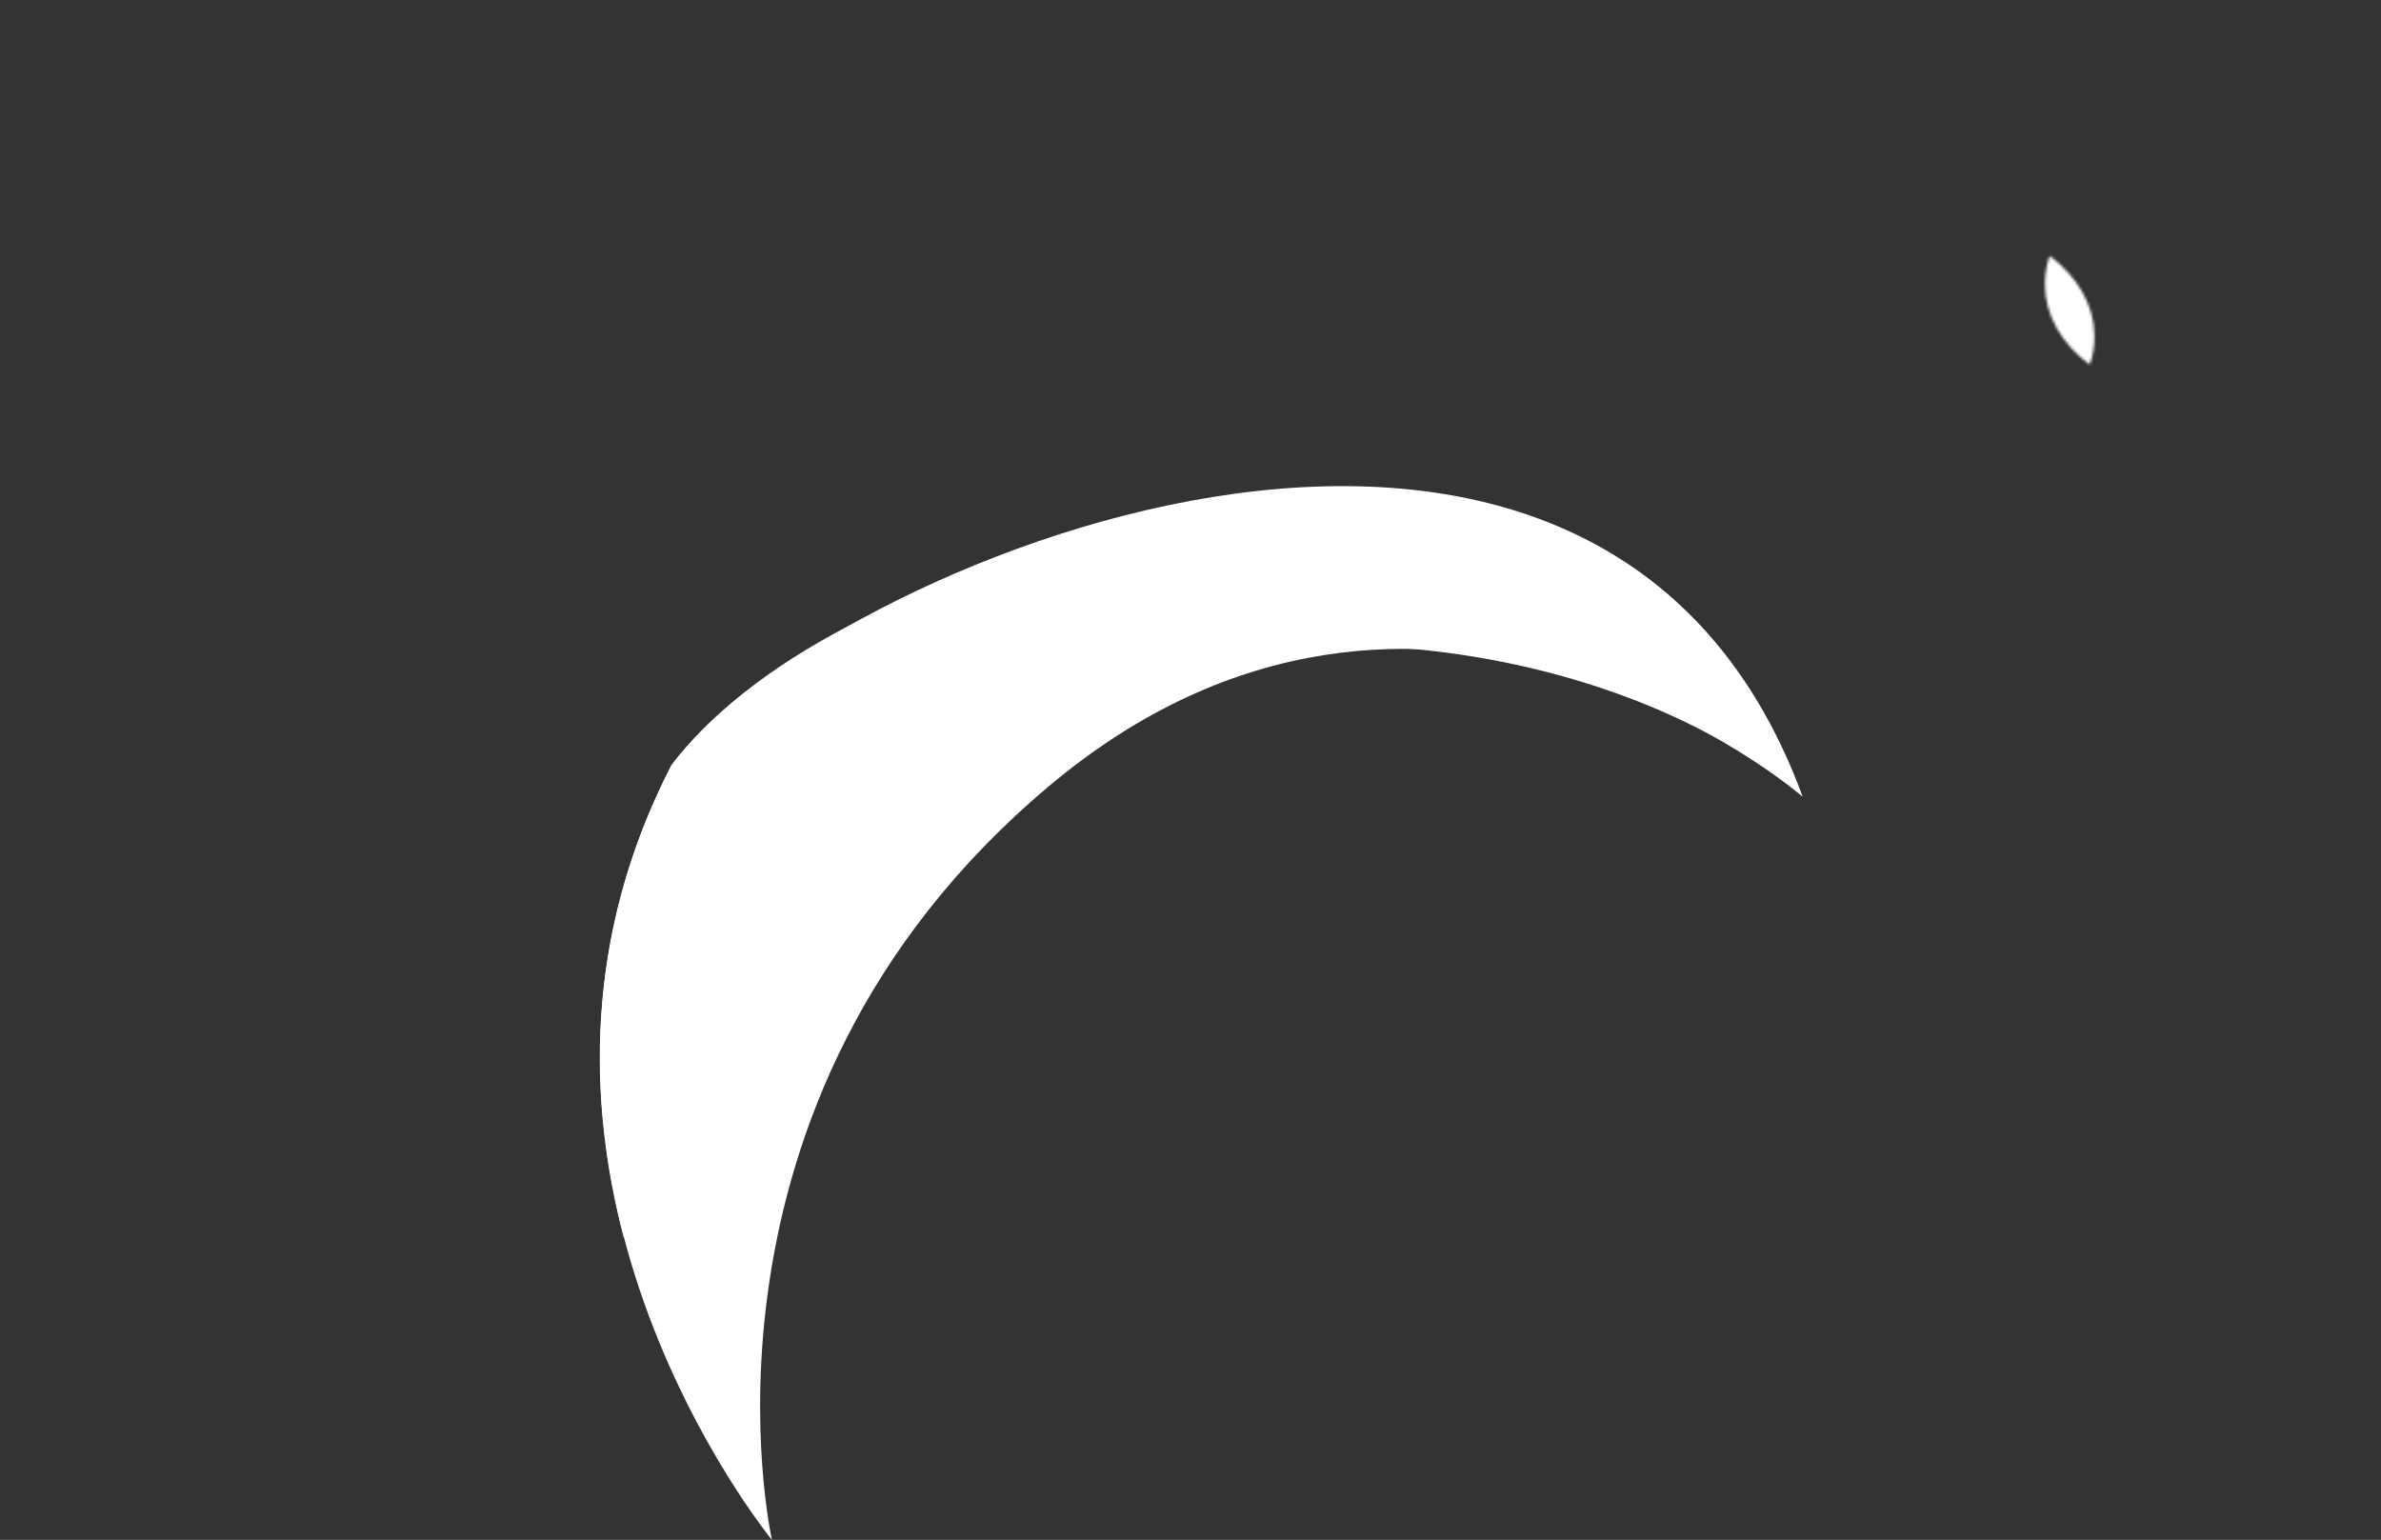 <?xml version="1.0" encoding="utf-8"?>
<!-- Generator: Adobe Illustrator 19.0.0, SVG Export Plug-In . SVG Version: 6.00 Build 0)  -->
<svg version="1.1" id="Layer_1" xmlns="http://www.w3.org/2000/svg" xmlns:xlink="http://www.w3.org/1999/xlink" x="0px" y="0px"
	 viewBox="0 0 899.1 581.5" enable-background="new 0 0 899.1 581.5" xml:space="preserve">
<rect x="0" y="0" width="899.1" height="581.5" fill="#333333" stroke="none"/>
<g id="XMLID_1_">
	<path id="XMLID_2_" fill="#FFFFFF" d="M680.6,300.7c0,0-143.3-122.9-284.9-3.5S291.5,581.5,291.5,581.5s-116-141.1-37.9-292.5
		C307.2,216.2,522.2,131.1,680.6,300.7z"/>
	<path id="XMLID_18_" fill="#FFFFFF" d="M253.5,289c-33.4,64.8-31.3,127.7-17.9,178.5c0.1-0.4,1.3-143.5,140.9-199.4
		c120.9-48.4,241.9-18,301.5,30.5c1.7,1.4,2.7,2.2,2.7,2.2C602.4,87.7,307.2,216.2,253.5,289z"/>
	<defs>
		<filter id="Adobe_OpacityMaskFilter" filterUnits="userSpaceOnUse" x="0" y="0" width="899.1" height="321.2">
			<feFlood  style="flood-color:white;flood-opacity:1" result="back"/>
			<feBlend  in="SourceGraphic" in2="back" mode="normal"/>
		</filter>
	</defs>
	<mask maskUnits="userSpaceOnUse" x="0" y="0" width="899.1" height="321.2" id="XMLID_34_">
		<g id="XMLID_6_" filter="url(#Adobe_OpacityMaskFilter)">
			<path id="XMLID_7_" fill="#121212" d="M774,96.6c-1.2,3.4-1.8,7-1.8,10.7c0,11.9,6.4,22.6,16.9,30.4c1.2-3.4,1.8-7,1.8-10.7
				C790.8,115.1,784.4,104.4,774,96.6z"/>
		</g>
	</mask>
	<path id="XMLID_4_" mask="url(#XMLID_34_)" fill="#FFFFFF" d="M53.8,41.4c0,0,5.8,171.3,165.5,171.3S489.3,44.3,631.7,10
		C768.3-22.9,849.6,32.1,899.1,81c0,0-110.1,21-72.8,139.8c0,0-70.5,55.9-89.1-10.5s-114.8-170.7-254-74.6
		c0,0,133.9-45.9,197.5,32.3c47.6,58.5,25.4,128.8,21.9,132.8c-0.1,0.1-21.9-0.2-21.9-0.2s-50.9-102.9-245-82.6
		c-110.3,11.6-166.3,94.2-267.1,102.4C67.7,328.6,22.3,262.8,5.4,206.3S13,68.8,53.8,41.4z"/>
</g>
</svg>
